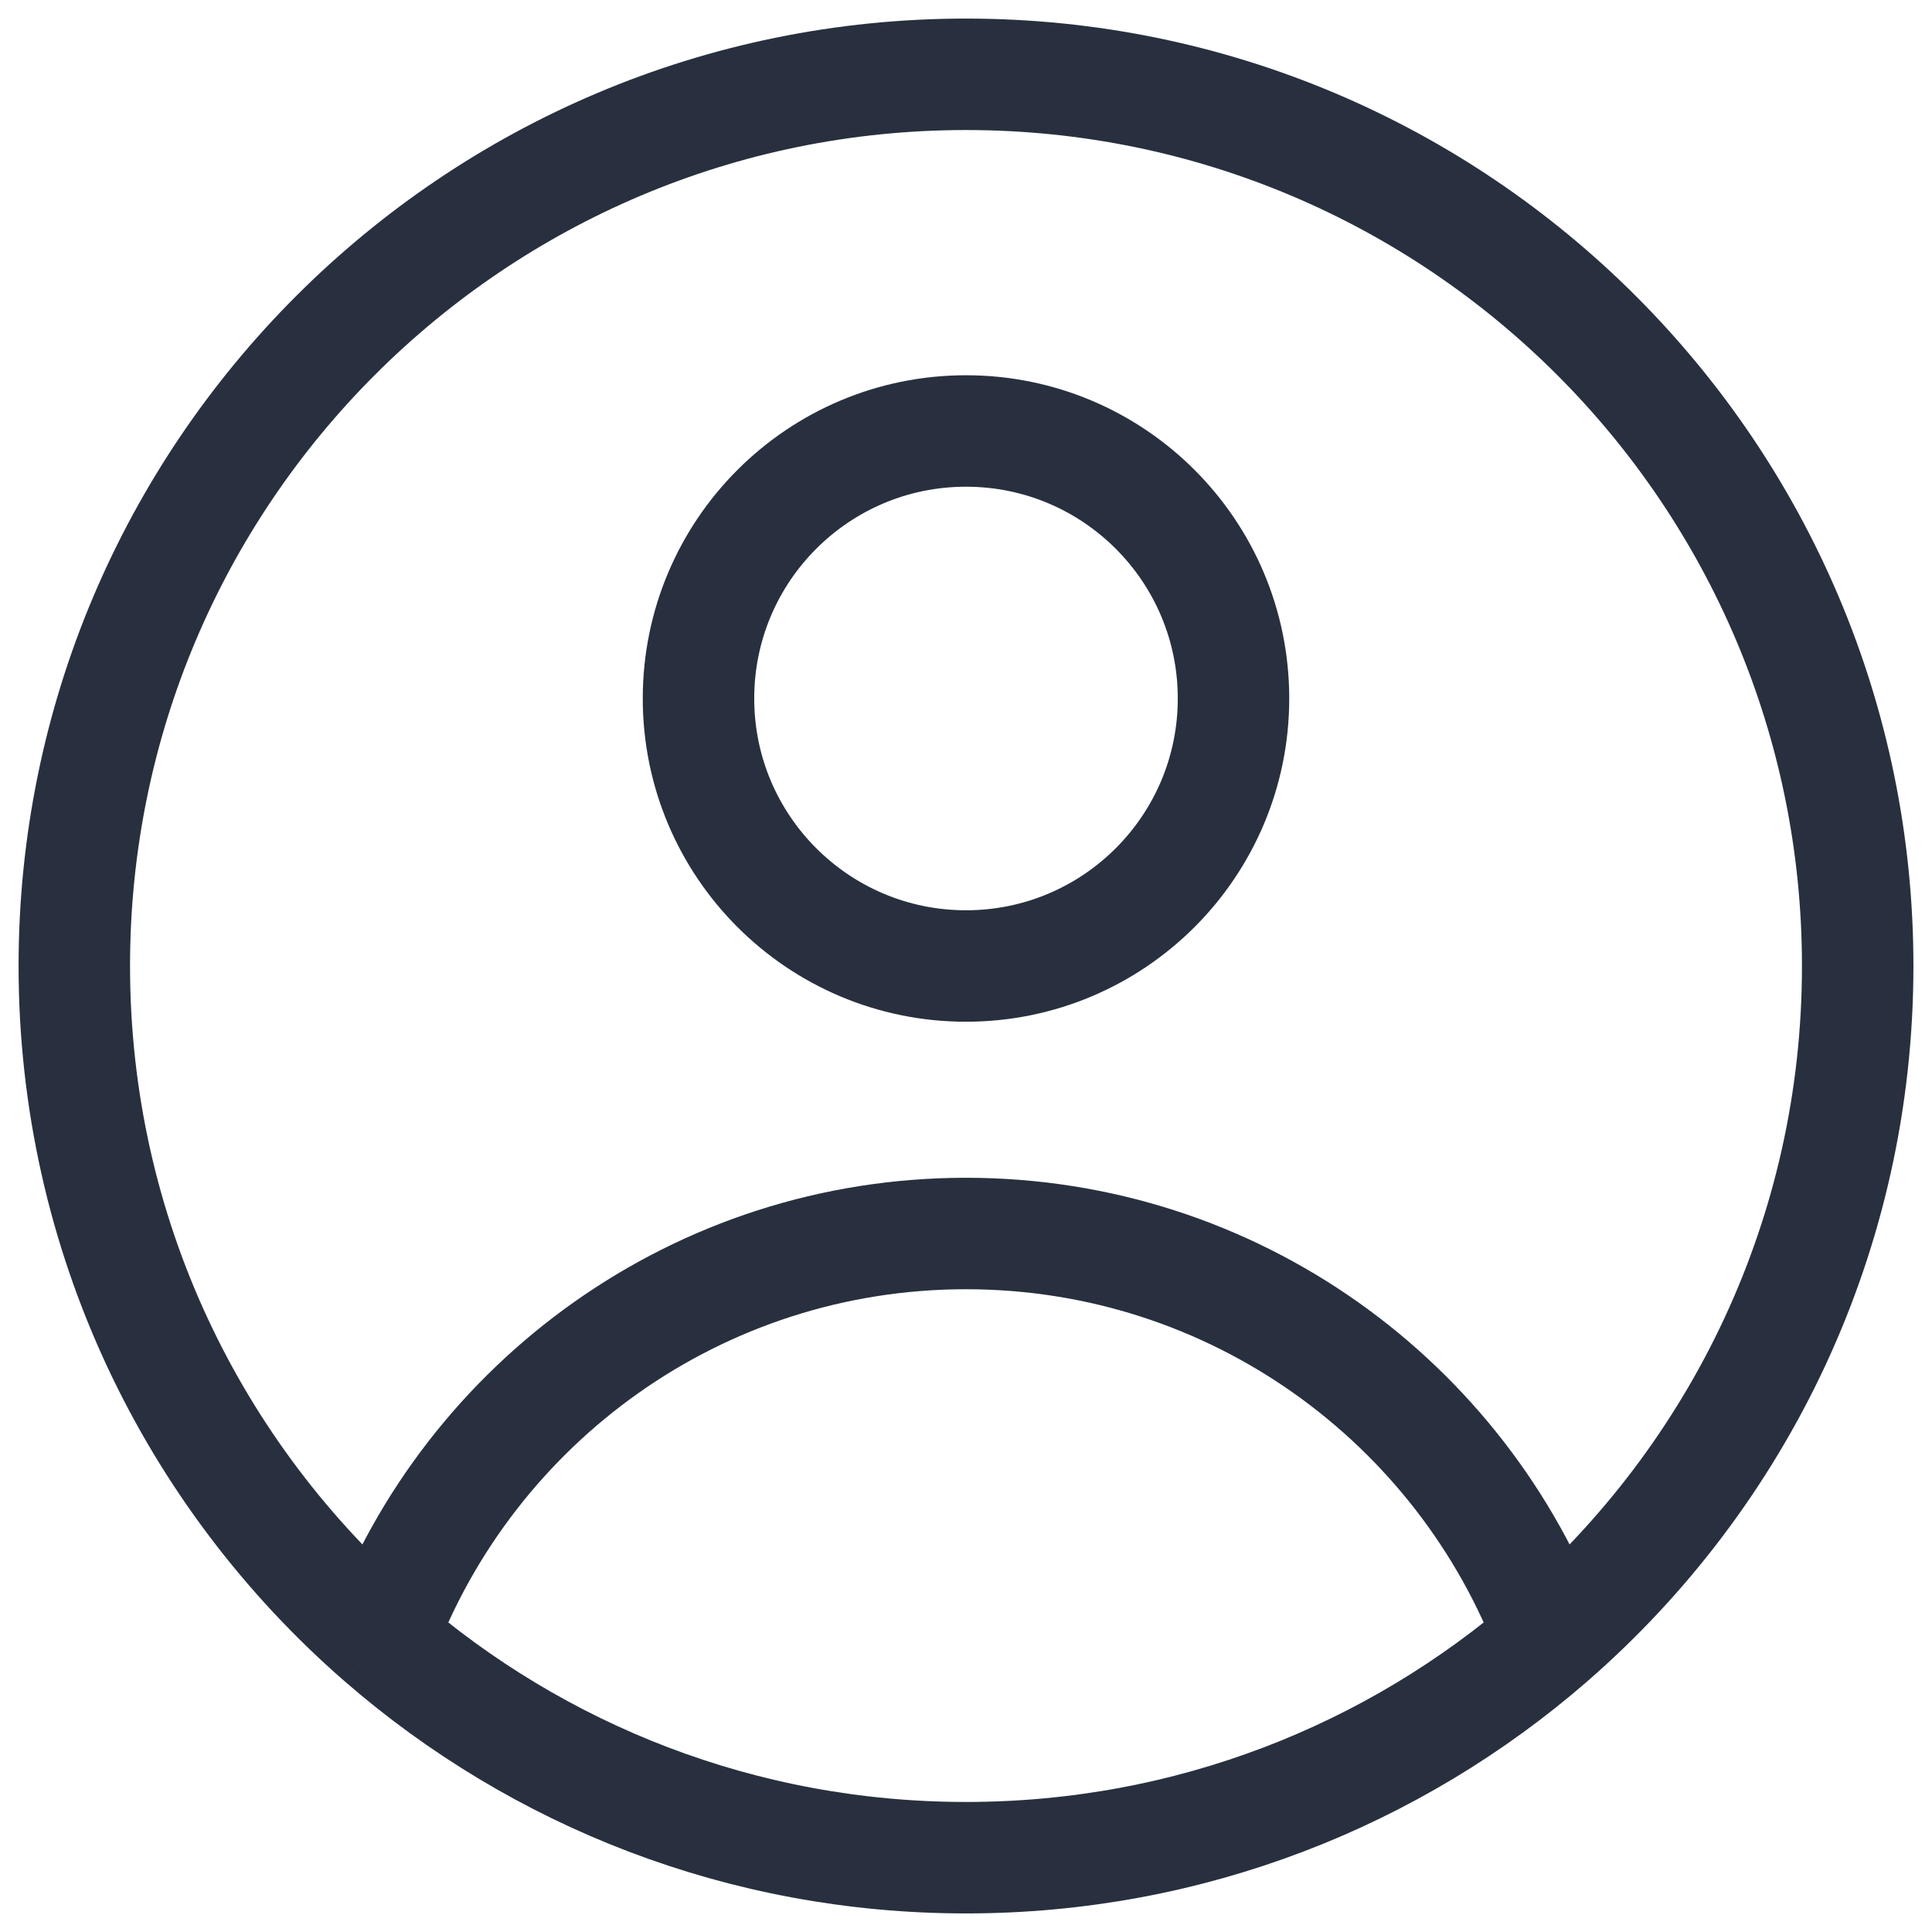 <svg width="26" height="26" viewBox="0 0 26 26" fill="none" xmlns="http://www.w3.org/2000/svg">
<path d="M20.871 22.059C19.678 18.87 16.604 16.6 13 16.6C9.396 16.6 6.322 18.87 5.129 22.059M20.871 22.059C23.401 19.858 25 16.616 25 13C25 6.373 19.627 1 13 1C6.373 1 1 6.373 1 13C1 16.616 2.599 19.858 5.129 22.059M20.871 22.059C18.764 23.891 16.011 25 13 25C9.989 25 7.236 23.891 5.129 22.059" stroke="#28303F" stroke-width="1.5" stroke-linejoin="round"/>
<circle cx="3.6" cy="3.6" r="3.6" transform="matrix(1 0 0 -1 9.4 13)" stroke="#28303F" stroke-width="1.5" stroke-linejoin="round"/>
</svg>
